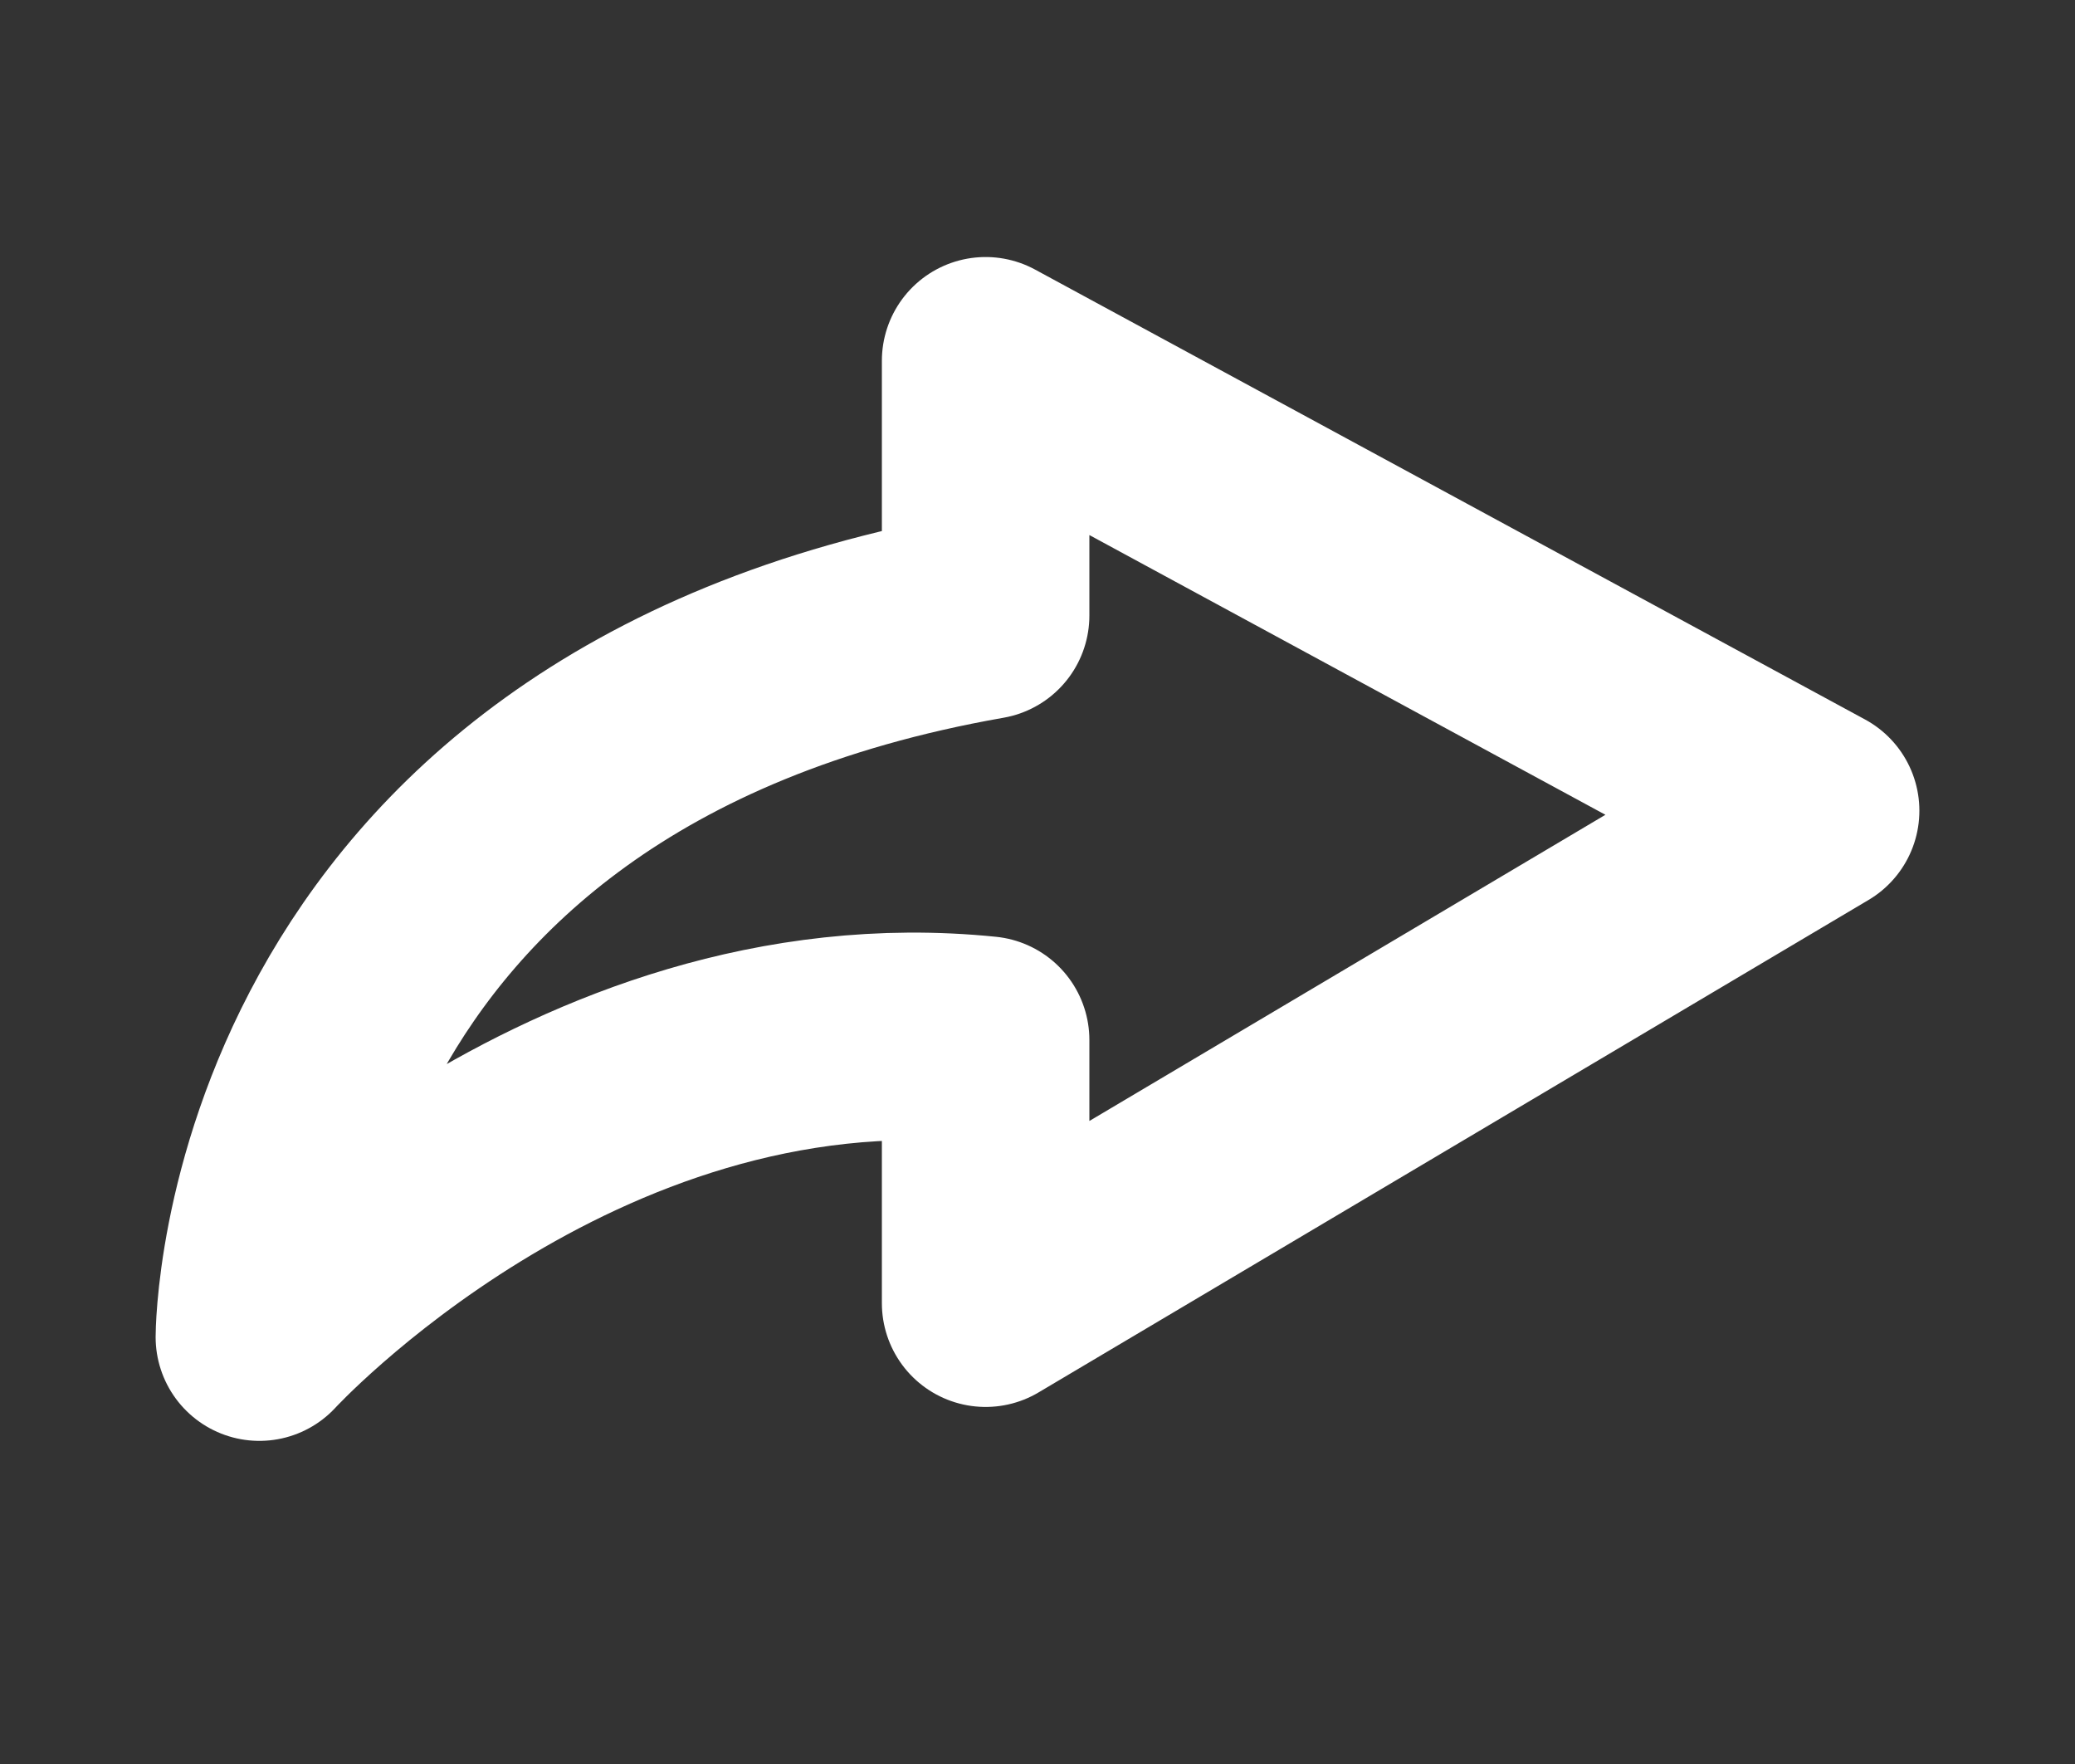 <svg width="20" height="17" viewBox="0 0 20 17" fill="none" xmlns="http://www.w3.org/2000/svg">
<rect x="0" y="0" width="20" height="17" fill="#333333" stroke="none"/>
<path d="M17.5 7.813L9.5 3.477L9.5 5.932C2.5 7.159 2.5 12.886 2.5 12.886C2.5 12.886 5.5 9.614 9.5 10.023L9.5 12.559L17.5 7.813Z" stroke="white" stroke-width="2" stroke-linejoin="round"/>
</svg>
